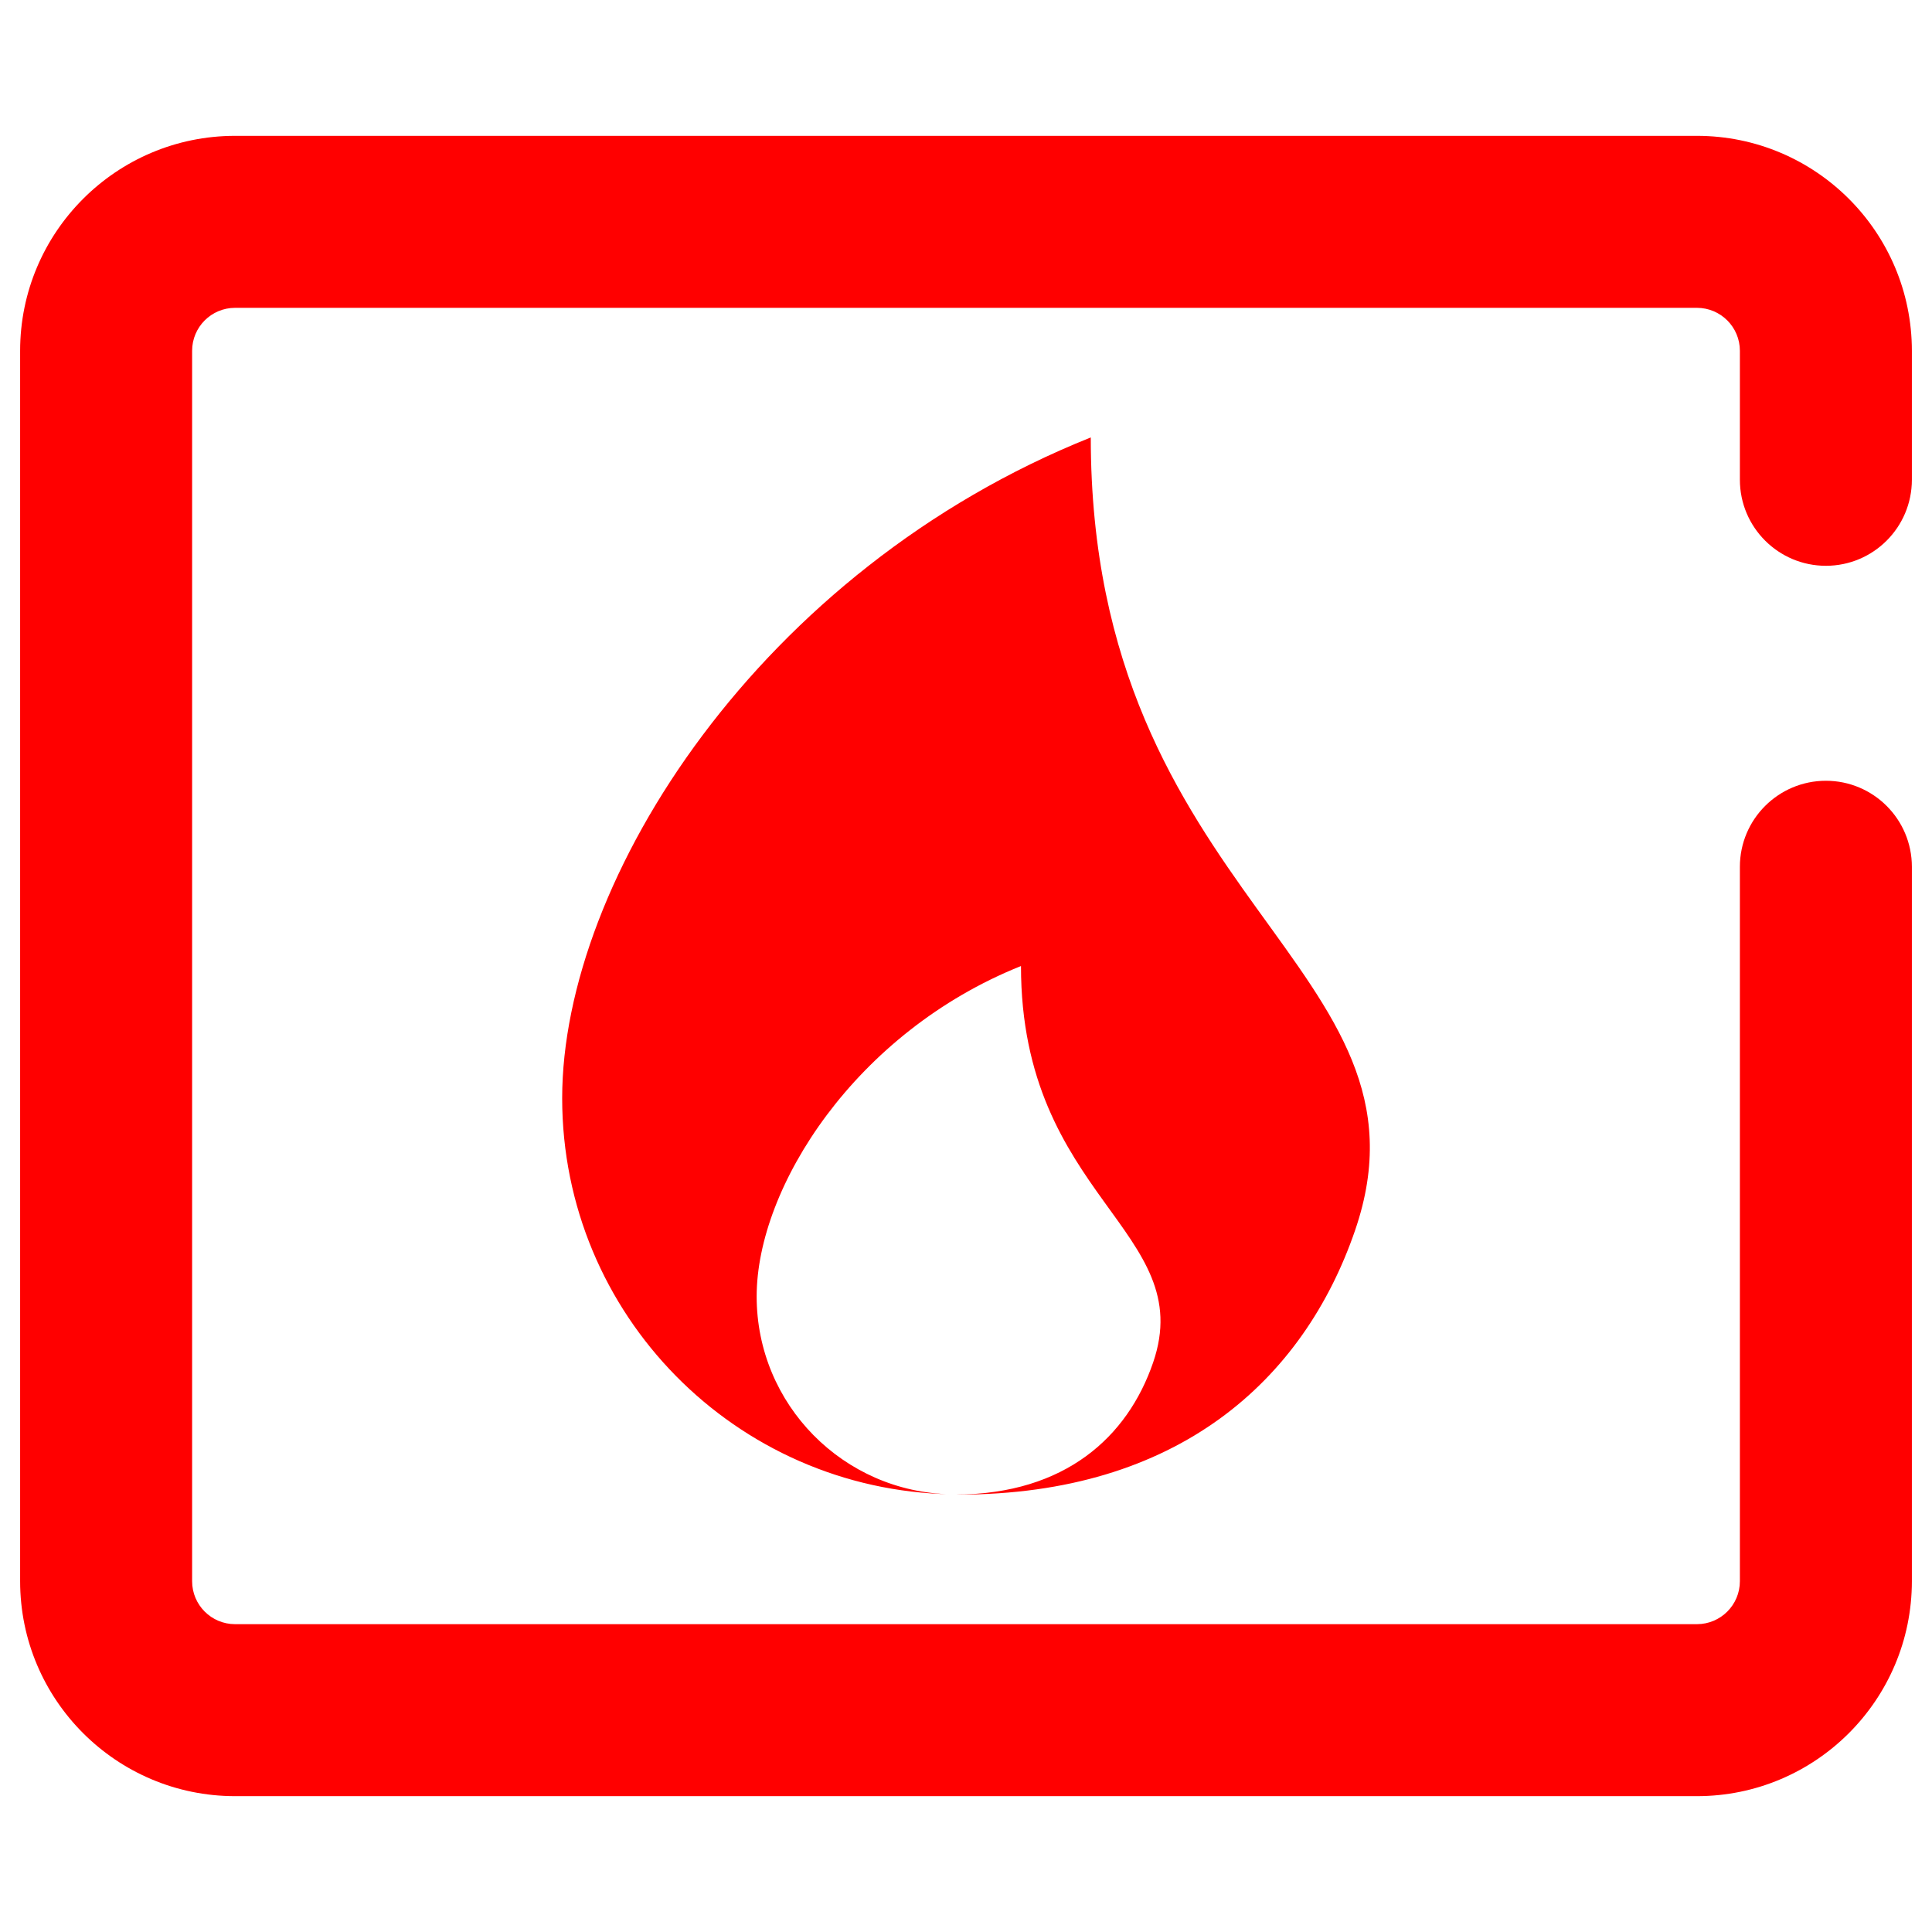 <?xml version="1.0" encoding="UTF-8" standalone="no"?><!-- Generator: Gravit.io --><svg xmlns="http://www.w3.org/2000/svg" xmlns:xlink="http://www.w3.org/1999/xlink" style="isolation:isolate" viewBox="0 0 48 48" width="48pt" height="48pt"><linearGradient id="_lgradient_10" x1="-0.014" y1="0.01" x2="1.016" y2="1.072" gradientTransform="matrix(47,0,0,41.25,0.5,3.375)" gradientUnits="userSpaceOnUse"><stop offset="0%" stop-opacity="1" style="stop-color:rgb(255,0,0)"/><stop offset="51.562%" stop-opacity="1" style="stop-color:rgb(255,0,0)"/><stop offset="99.13%" stop-opacity="1" style="stop-color:rgb(255,0,0)"/></linearGradient><path d=" M 43.227 21.534 L 43.227 21.534 C 43.227 20.355 44.185 19.398 45.364 19.398 L 45.364 19.398 C 46.543 19.398 47.5 20.355 47.5 21.534 L 47.5 21.534 L 47.5 39.284 C 47.5 42.232 45.107 44.625 42.159 44.625 L 5.841 44.625 C 2.893 44.625 0.5 42.232 0.5 39.284 L 0.5 8.716 C 0.5 5.768 2.893 3.375 5.841 3.375 L 42.159 3.375 C 45.107 3.375 47.5 5.768 47.5 8.716 L 47.5 11.92 L 47.5 11.92 C 47.5 13.1 46.543 14.057 45.364 14.057 L 45.364 14.057 C 44.185 14.057 43.227 13.1 43.227 11.92 L 43.227 11.92 L 43.227 8.716 C 43.227 8.126 42.749 7.648 42.159 7.648 L 5.841 7.648 C 5.251 7.648 4.773 8.126 4.773 8.716 L 4.773 39.284 C 4.773 39.874 5.251 40.352 5.841 40.352 L 42.159 40.352 C 42.749 40.352 43.227 39.874 43.227 39.284 L 43.227 21.534 Z " fill-rule="evenodd" fill="url(#_lgradient_10)"/><linearGradient id="_lgradient_11" x1="0.621" y1="0.044" x2="0.488" y2="0.963" gradientTransform="matrix(20.067,0,0,26.267,13.967,10.867)" gradientUnits="userSpaceOnUse"><stop offset="0%" stop-opacity="1" style="stop-color:rgb(255,0,0)"/><stop offset="100%" stop-opacity="1" style="stop-color:rgb(255,0,0)"/></linearGradient><path d=" M 27.1 10.868 C 18.891 14.151 13.967 21.845 13.967 27.285 C 13.967 32.661 18.276 37.023 23.628 37.125 C 20.953 37.073 18.799 34.897 18.799 32.21 C 18.799 29.49 21.261 25.643 25.366 24.001 C 25.366 29.747 29.772 30.578 28.649 33.851 C 28.012 35.708 26.458 37.116 23.766 37.132 C 23.782 37.132 23.8 37.133 23.817 37.133 C 29.257 37.133 32.386 34.299 33.667 30.567 C 35.913 24.019 27.1 22.358 27.1 10.867 L 27.1 10.868 Z " fill="url(#_lgradient_11)"/></svg>